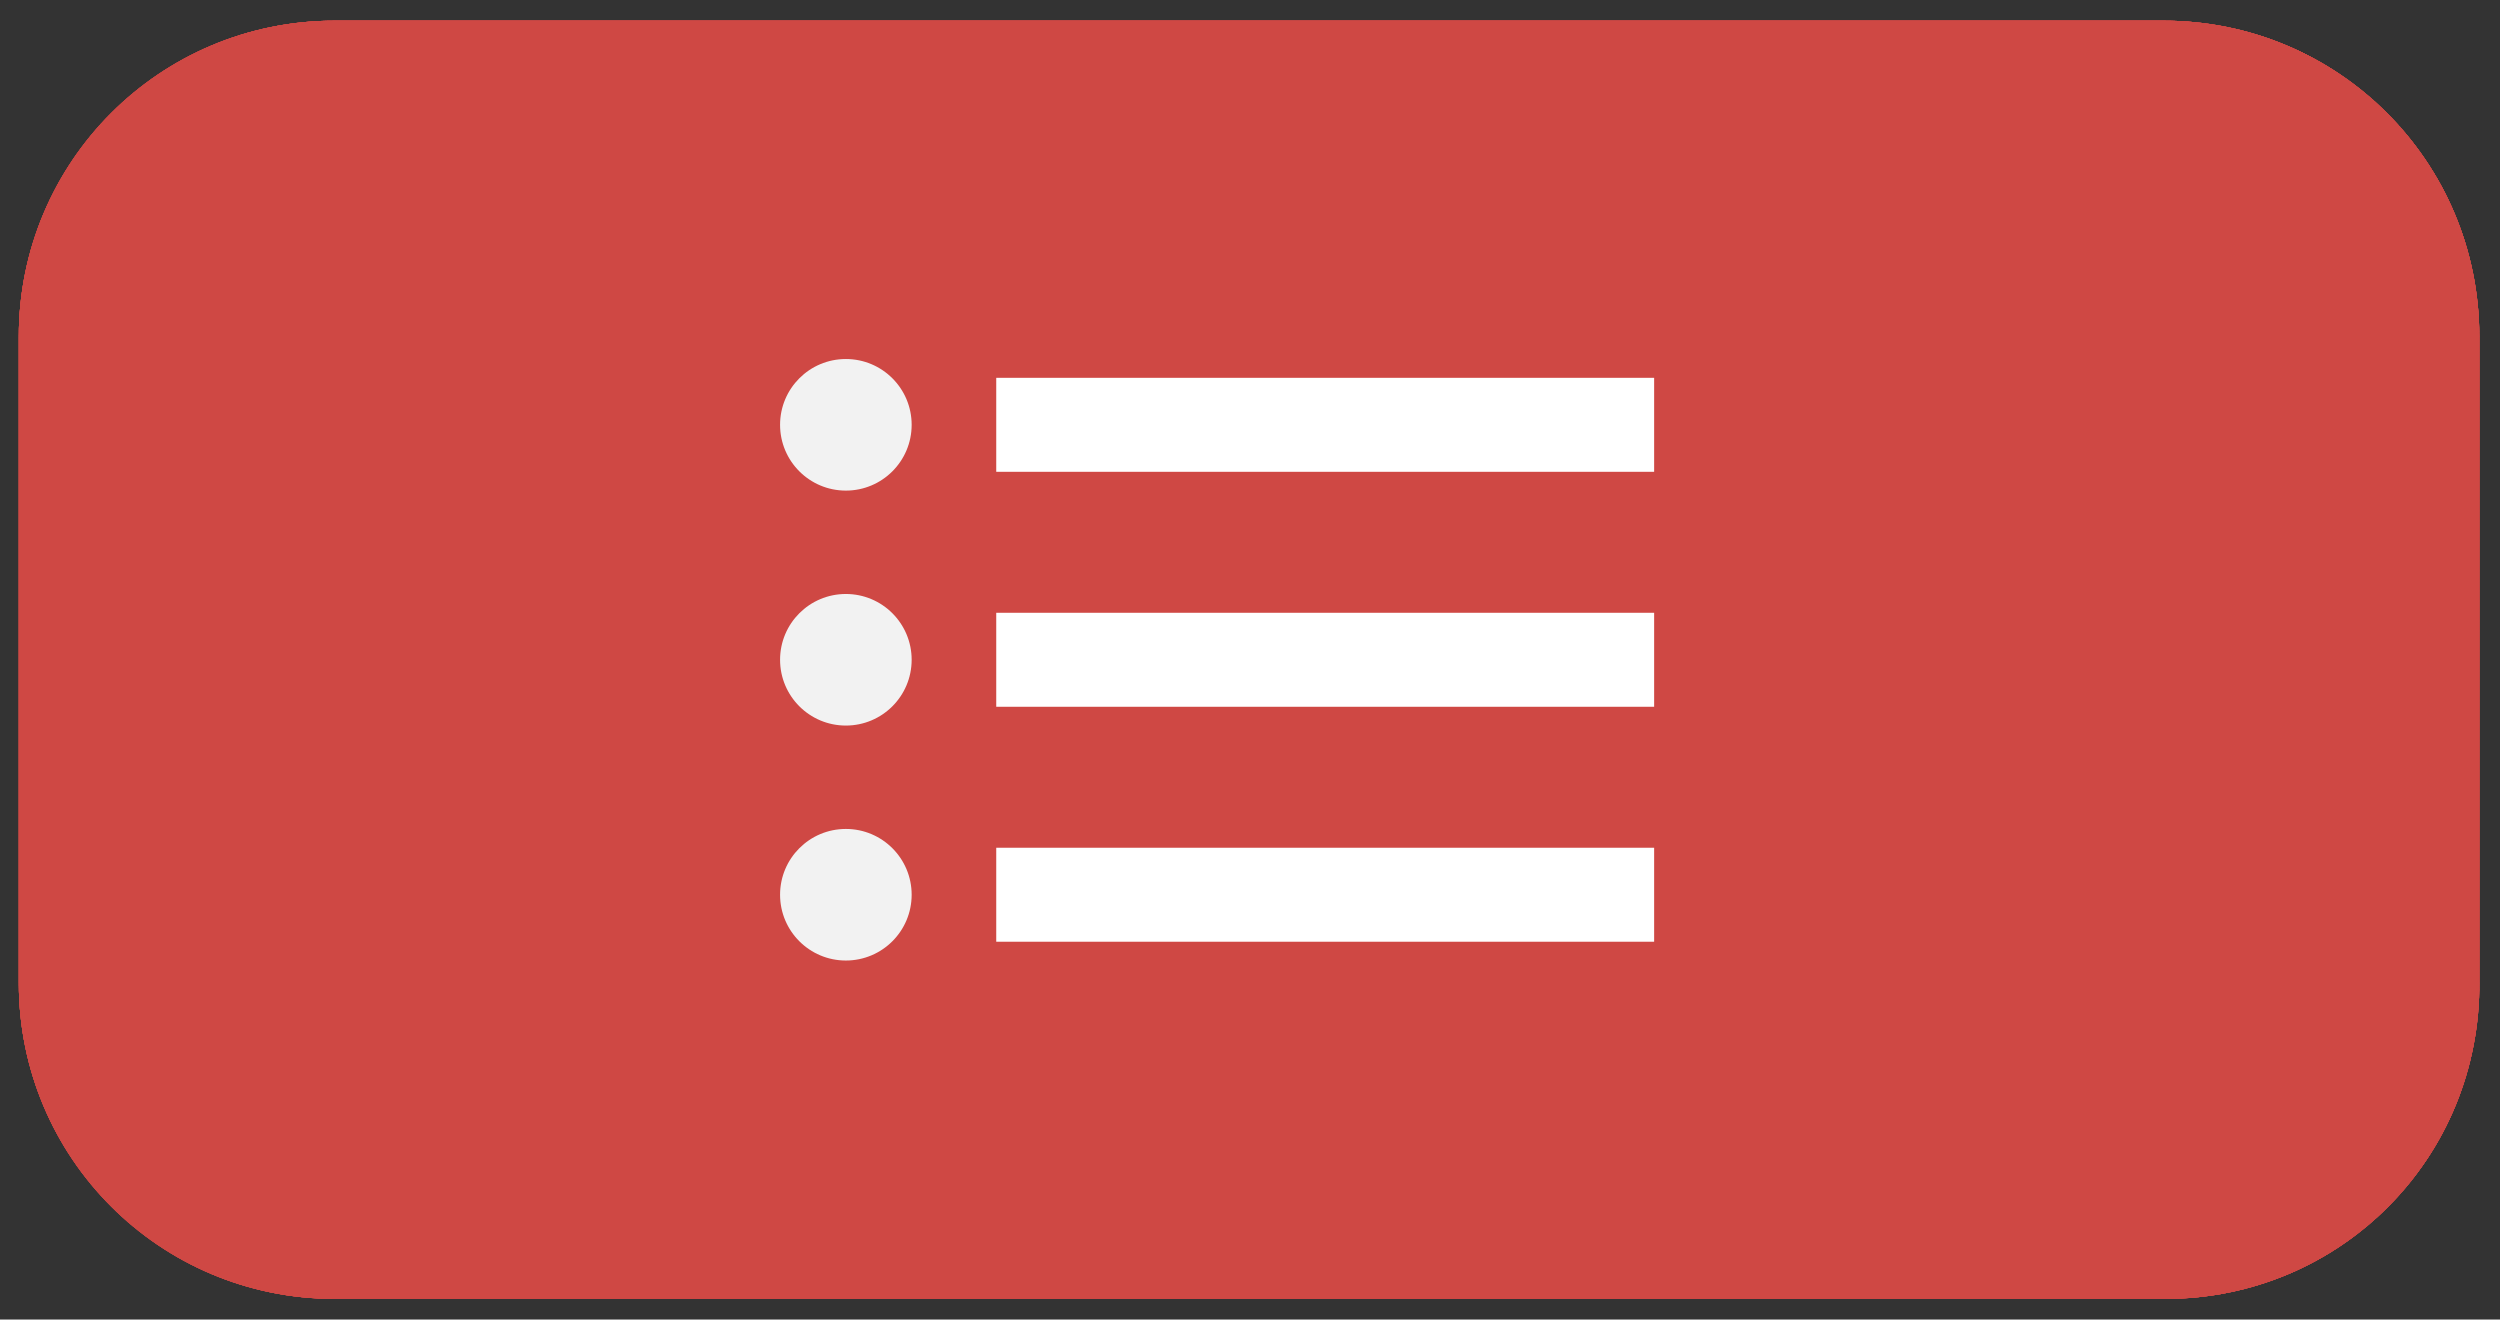 <?xml version="1.0" encoding="utf-8"?>
<!-- Generator: Adobe Illustrator 27.8.1, SVG Export Plug-In . SVG Version: 6.00 Build 0)  -->
<svg version="1.1" id="레이어_1" xmlns="http://www.w3.org/2000/svg" xmlns:xlink="http://www.w3.org/1999/xlink" x="0px"
	 y="0px" viewBox="0 0 133 70.2" style="enable-background:new 0 0 133 70.2;" xml:space="preserve">
<rect x="0" y="0" width="133" height="70.2" fill="#333333" stroke="none"/>
<style type="text/css">
	.st0{fill:#CF4844;}
	.st1{fill:#FFFFFF;}
	.st2{fill:#F2F2F2;}
</style>
<g>
	<path class="st0" d="M115.2,69.1H17.8C8.5,69.1,1,61.6,1,52.3V17.9C1,8.6,8.5,1.1,17.8,1.1h97.3c9.3,0,16.8,7.5,16.8,16.8v34.3
		C132,61.6,124.5,69.1,115.2,69.1z"/>
	<path class="st1" d="M56.6,22.3v21.3c-1.1-0.7-2.5-1.1-3.9-1.1c-4.1,0-7.5,3.4-7.5,7.5s3.4,7.5,7.5,7.5s7.5-3.4,7.5-7.5V31.8
		l18.3-7.1v13.2c-1.1-0.7-2.5-1.1-3.9-1.1c-4.1,0-7.5,3.4-7.5,7.5s3.4,7.5,7.5,7.5c4.1,0,7.5-3.4,7.5-7.5V12.4L56.6,22.3z
		 M52.6,53.9c-2.2,0-3.9-1.8-3.9-3.9c0-2.2,1.8-3.9,3.9-3.9c2.2,0,3.9,1.8,3.9,3.9C56.6,52.1,54.8,53.9,52.6,53.9z M60.1,28v-3.3
		l18.3-7.1v3.3L60.1,28z M74.5,48.2c-2.2,0-3.9-1.8-3.9-3.9c0-2.2,1.8-3.9,3.9-3.9c2.2,0,3.9,1.8,3.9,3.9
		C78.5,46.4,76.7,48.2,74.5,48.2z"/>
</g>
<path class="st0" d="M115.2,69.1H17.8C8.6,69.1,1,61.6,1,52.3V17.9C1,8.6,8.6,1.1,17.8,1.1h97.3c9.3,0,16.8,7.5,16.8,16.8v34.3
	C132,61.6,124.5,69.1,115.2,69.1z"/>
<g>
	<path class="st1" d="M70.7,12.6c-0.3,0-0.6,0-0.9,0c-0.3,0-0.6,0-0.9,0c-11.7,0.6-18.3,13.8-12.3,23.8l13.1,21.7L83,36.4
		C89,26.4,82.4,13.2,70.7,12.6z M69.8,39.2c-6.2,0-11.2-5-11.2-11.2s5-11.2,11.2-11.2S81,21.8,81,28C81,34.2,76,39.2,69.8,39.2z"/>
</g>
<g>
	<path class="st0" d="M115.2,69.1H17.8C8.5,69.1,1,61.6,1,52.3V17.9C1,8.6,8.5,1.1,17.8,1.1h97.3c9.3,0,16.8,7.5,16.8,16.8v34.3
		C132,61.6,124.5,69.1,115.2,69.1z"/>
	<g>
		<g>
			<path class="st1" d="M66.8,56.1c-1.7,0-3.6-0.8-5.7-2.4c-4.4-3.4-11.4-9.5-14.3-11.9l-0.1,0.1c-1.2,1.5-2.9,2.3-4.8,2.3l-4.5,0.6
				v-3.1l4.5-0.6c0.9,0,1.8-0.4,2.4-1.2l2.1-2.6l1.2,1.1c0.1,0.1,9.9,8.6,15.3,12.9c2.3,1.8,3.6,1.8,4.1,1.7
				c0.6-0.1,0.9-0.6,0.9-0.6l0.6-1.2l1.2,0.5c3.8,1.3,4.7-0.5,4.8-0.9l0.5-1.4l1.4,0.4c1.1,0.3,2,0.2,2.6-0.2c0.8-0.5,1-1.6,1-1.6
				l0.2-1.3l1.3,0c1.3,0,2.2-0.4,2.6-1.2c0.4-0.8,0.1-2-0.7-3.1C82.4,40.7,77,36,69.3,29.6c-0.5-0.4-1.1-0.5-1.7-0.3l-0.7,0.2
				c-0.5,0.2-0.8,0.4-1.1,0.8c-1.1,1.5-3,3.4-5.1,3.9c-2.5,0.6-4.7-0.2-5.7-2.3c-1.3-2.5-0.8-6.8,3.4-10.6c6.1-5.4,11.6-4.1,11.9-4
				l0.2,0l12,4.4c1.5-0.8,3.6-2.2,11-2.6l0.2,3.1c-8.6,0.6-10.2,2.5-10.2,2.5l-0.6,0.4L81.9,25l-12.5-4.6c-0.5-0.1-4.5-0.7-9,3.4
				c-2.8,2.5-3.5,5.4-2.7,6.8c0.4,0.7,1.1,1,2.2,0.7c1-0.2,2.2-1.3,3.4-2.8c0.7-0.9,1.6-1.5,2.6-1.9l0.7-0.2
				c1.6-0.5,3.4-0.2,4.7,0.9C76,31.1,84.1,38,86.1,40.4c1.6,2,2,4.4,1.1,6.3c-0.8,1.6-2.3,2.6-4.2,2.9c-0.3,0.8-0.9,1.8-2,2.5
				c-1.1,0.7-2.4,1-3.9,0.8c-0.3,0.4-0.7,0.8-1.2,1.2c-1.1,0.7-2.9,1.4-5.8,0.7c-0.5,0.4-1.2,0.9-2.1,1.1
				C67.5,56.1,67.2,56.1,66.8,56.1z"/>
		</g>
		<g>
			<path class="st1" d="M86.7,43.9l-2-2.3l2.3-2c-0.5-2.7-3.7-10.3-5.9-15.4l2.8-1.3c1.1,2.3,6.3,14,6.3,17.3v0.7L86.7,43.9z"/>
		</g>
		<g>
			<path class="st1" d="M94,44.9c-2.9,0-4.4-0.9-6.6-3.7l2.4-1.9c1.4,1.7,1.5,2.7,4.9,2.5l0.2,3.1C94.6,44.8,94.8,44.9,94,44.9z"/>
		</g>
		<g>
			<path class="st1" d="M80.7,49.3l-9.4-8.8c-0.6-0.6-0.6-1.6-0.1-2.2h0c0.6-0.6,1.6-0.6,2.2-0.1l9.4,8.8L80.7,49.3z"/>
		</g>
		<g>
			<path class="st1" d="M75.2,52.4l-7.5-7c-0.6-0.6-0.7-1.6-0.1-2.2l0,0c0.6-0.6,1.6-0.7,2.2-0.1l7.5,7L75.2,52.4z"/>
		</g>
		<g>
			<path class="st1" d="M68.4,54.2l-4.5-4.5c-0.6-0.6-0.6-1.6,0-2.2l0,0c0.6-0.6,1.6-0.6,2.2,0l4.5,4.5L68.4,54.2z"/>
		</g>
		<g>
			<path class="st1" d="M48.2,39.8l-3-0.6L49,18.6l1-0.2c2.6-0.7,12.6-0.2,13.7-0.1l-0.2,3.1c-3.5-0.2-9.3-0.3-11.9-0.1L48.2,39.8z"
				/>
		</g>
		<g>
			
				<rect x="44.1" y="14.6" transform="matrix(9.950372e-02 -0.995 0.995 9.950372e-02 21.832 62.843)" class="st1" width="3.1" height="9.5"/>
		</g>
	</g>
</g>
<path class="st0" d="M115.2,69.1H17.8C8.5,69.1,1,61.6,1,52.3V17.9C1,8.6,8.5,1.1,17.8,1.1h97.3c9.3,0,16.8,7.5,16.8,16.8v34.3
	C132,61.6,124.5,69.1,115.2,69.1z"/>
<g>
	<path class="st1" d="M66,15c-8.6,0-16,5.5-18.7,13.2l-4-0.5l0,0.1l3.3,3.1c-0.1,0.2-0.1,0.5-0.1,0.7L42,32.8l4.2,1.7
		c0,0.1,0,0.3,0,0.4c0,11,8.9,19.9,19.9,19.9h19.9V34.9C85.9,23.9,77,15,66,15z M82,50.8H66c-8.8,0-16-7.2-16-16s7.2-16,16-16
		s16,7.2,16,16V50.8z"/>
	<circle class="st1" cx="60.5" cy="29.7" r="3.3"/>
	<path class="st1" d="M59.4,38l-2.8,1.6c0.2,0.3,4,6.9,11.6,6.9c0.7,0,1.4-0.1,2.2-0.2l-0.5-3.2C63.1,44.2,59.5,38.2,59.4,38z"/>
</g>
<g>
	<path class="st0" d="M115.2,69.1H17.8C8.5,69.1,1,61.6,1,52.3V17.9C1,8.6,8.5,1.1,17.8,1.1h97.3c9.3,0,16.8,7.5,16.8,16.8v34.3
		C132,61.6,124.5,69.1,115.2,69.1z"/>
	<g>
		<path class="st1" d="M58.4,49.1v-5.3h6.4V26.7h-5.5v-4c1.6-0.3,2.9-0.7,4-1.1c1.1-0.4,2.2-0.9,3.2-1.5h4.8v23.8h5.5v5.3H58.4z"/>
	</g>
	<g>
		<path class="st1" d="M38.8,52.7v-2.6c1.8-1.6,3.3-3.1,4.6-4.5c1.3-1.4,2.4-2.6,3.1-3.7c0.7-1.1,1.1-2.2,1.1-3.1
			c0-0.7-0.1-1.2-0.3-1.7c-0.2-0.5-0.6-0.8-1-1c-0.4-0.2-1-0.4-1.6-0.4c-0.7,0-1.4,0.2-2,0.6c-0.6,0.4-1.2,0.9-1.7,1.4l-2.5-2.5
			c1-1,2-1.8,3-2.4c1-0.5,2.3-0.8,3.7-0.8c1.3,0,2.5,0.3,3.5,0.8c1,0.5,1.8,1.3,2.3,2.2c0.6,1,0.8,2.1,0.8,3.4c0,1.1-0.3,2.3-1,3.5
			c-0.6,1.2-1.5,2.4-2.5,3.6c-1,1.2-2.1,2.4-3.2,3.5c0.5-0.1,1.1-0.1,1.7-0.2c0.6-0.1,1.2-0.1,1.7-0.1H53v3.8H38.8z"/>
	</g>
	<g>
		<path class="st1" d="M87.2,53.1c-0.8,0-1.5-0.1-2.2-0.3c-0.6-0.2-1.2-0.4-1.7-0.8c-0.5-0.3-0.9-0.7-1.3-1.1l1.6-2.1
			c0.5,0.4,1,0.8,1.5,1.1c0.5,0.3,1.1,0.4,1.8,0.4c0.5,0,0.9-0.1,1.3-0.2c0.4-0.1,0.7-0.3,0.9-0.6c0.2-0.3,0.3-0.6,0.3-1
			c0-0.5-0.1-0.8-0.3-1.2c-0.2-0.3-0.6-0.6-1.2-0.7c-0.6-0.2-1.4-0.3-2.5-0.3V44c0.9,0,1.6-0.1,2.1-0.3c0.5-0.2,0.9-0.4,1.1-0.7
			c0.2-0.3,0.3-0.7,0.3-1.1c0-0.5-0.2-1-0.5-1.2c-0.3-0.3-0.8-0.4-1.4-0.4c-0.5,0-1,0.1-1.5,0.4c-0.4,0.2-0.9,0.6-1.4,1l-1.7-2.1
			c0.7-0.6,1.4-1,2.2-1.4s1.6-0.5,2.5-0.5c1,0,1.9,0.2,2.7,0.5c0.8,0.3,1.4,0.8,1.8,1.4c0.4,0.6,0.6,1.3,0.6,2.2
			c0,0.8-0.2,1.5-0.6,2c-0.4,0.6-1,1-1.9,1.3v0.1c0.6,0.2,1.1,0.4,1.5,0.7c0.5,0.3,0.8,0.7,1.1,1.2c0.3,0.5,0.4,1.1,0.4,1.7
			c0,0.9-0.3,1.7-0.8,2.4c-0.5,0.6-1.2,1.1-2,1.5C89.1,52.9,88.2,53.1,87.2,53.1z"/>
	</g>
</g>
<g>
	<path class="st0" d="M115.2,69.1H17.8C8.6,69.1,1,61.6,1,52.3V17.9C1,8.6,8.6,1.1,17.8,1.1h97.3c9.3,0,16.8,7.5,16.8,16.8v34.3
		C132,61.6,124.5,69.1,115.2,69.1z"/>
	<g>
		<g>
			<circle class="st2" cx="45" cy="22.6" r="3.5"/>
			<rect x="53" y="20.1" class="st1" width="35" height="5"/>
		</g>
		<g>
			<circle class="st2" cx="45" cy="35.1" r="3.5"/>
			<rect x="53" y="32.6" class="st1" width="35" height="5"/>
		</g>
		<g>
			<circle class="st2" cx="45" cy="47.6" r="3.5"/>
			<rect x="53" y="45.1" class="st1" width="35" height="5"/>
		</g>
	</g>
</g>
</svg>
